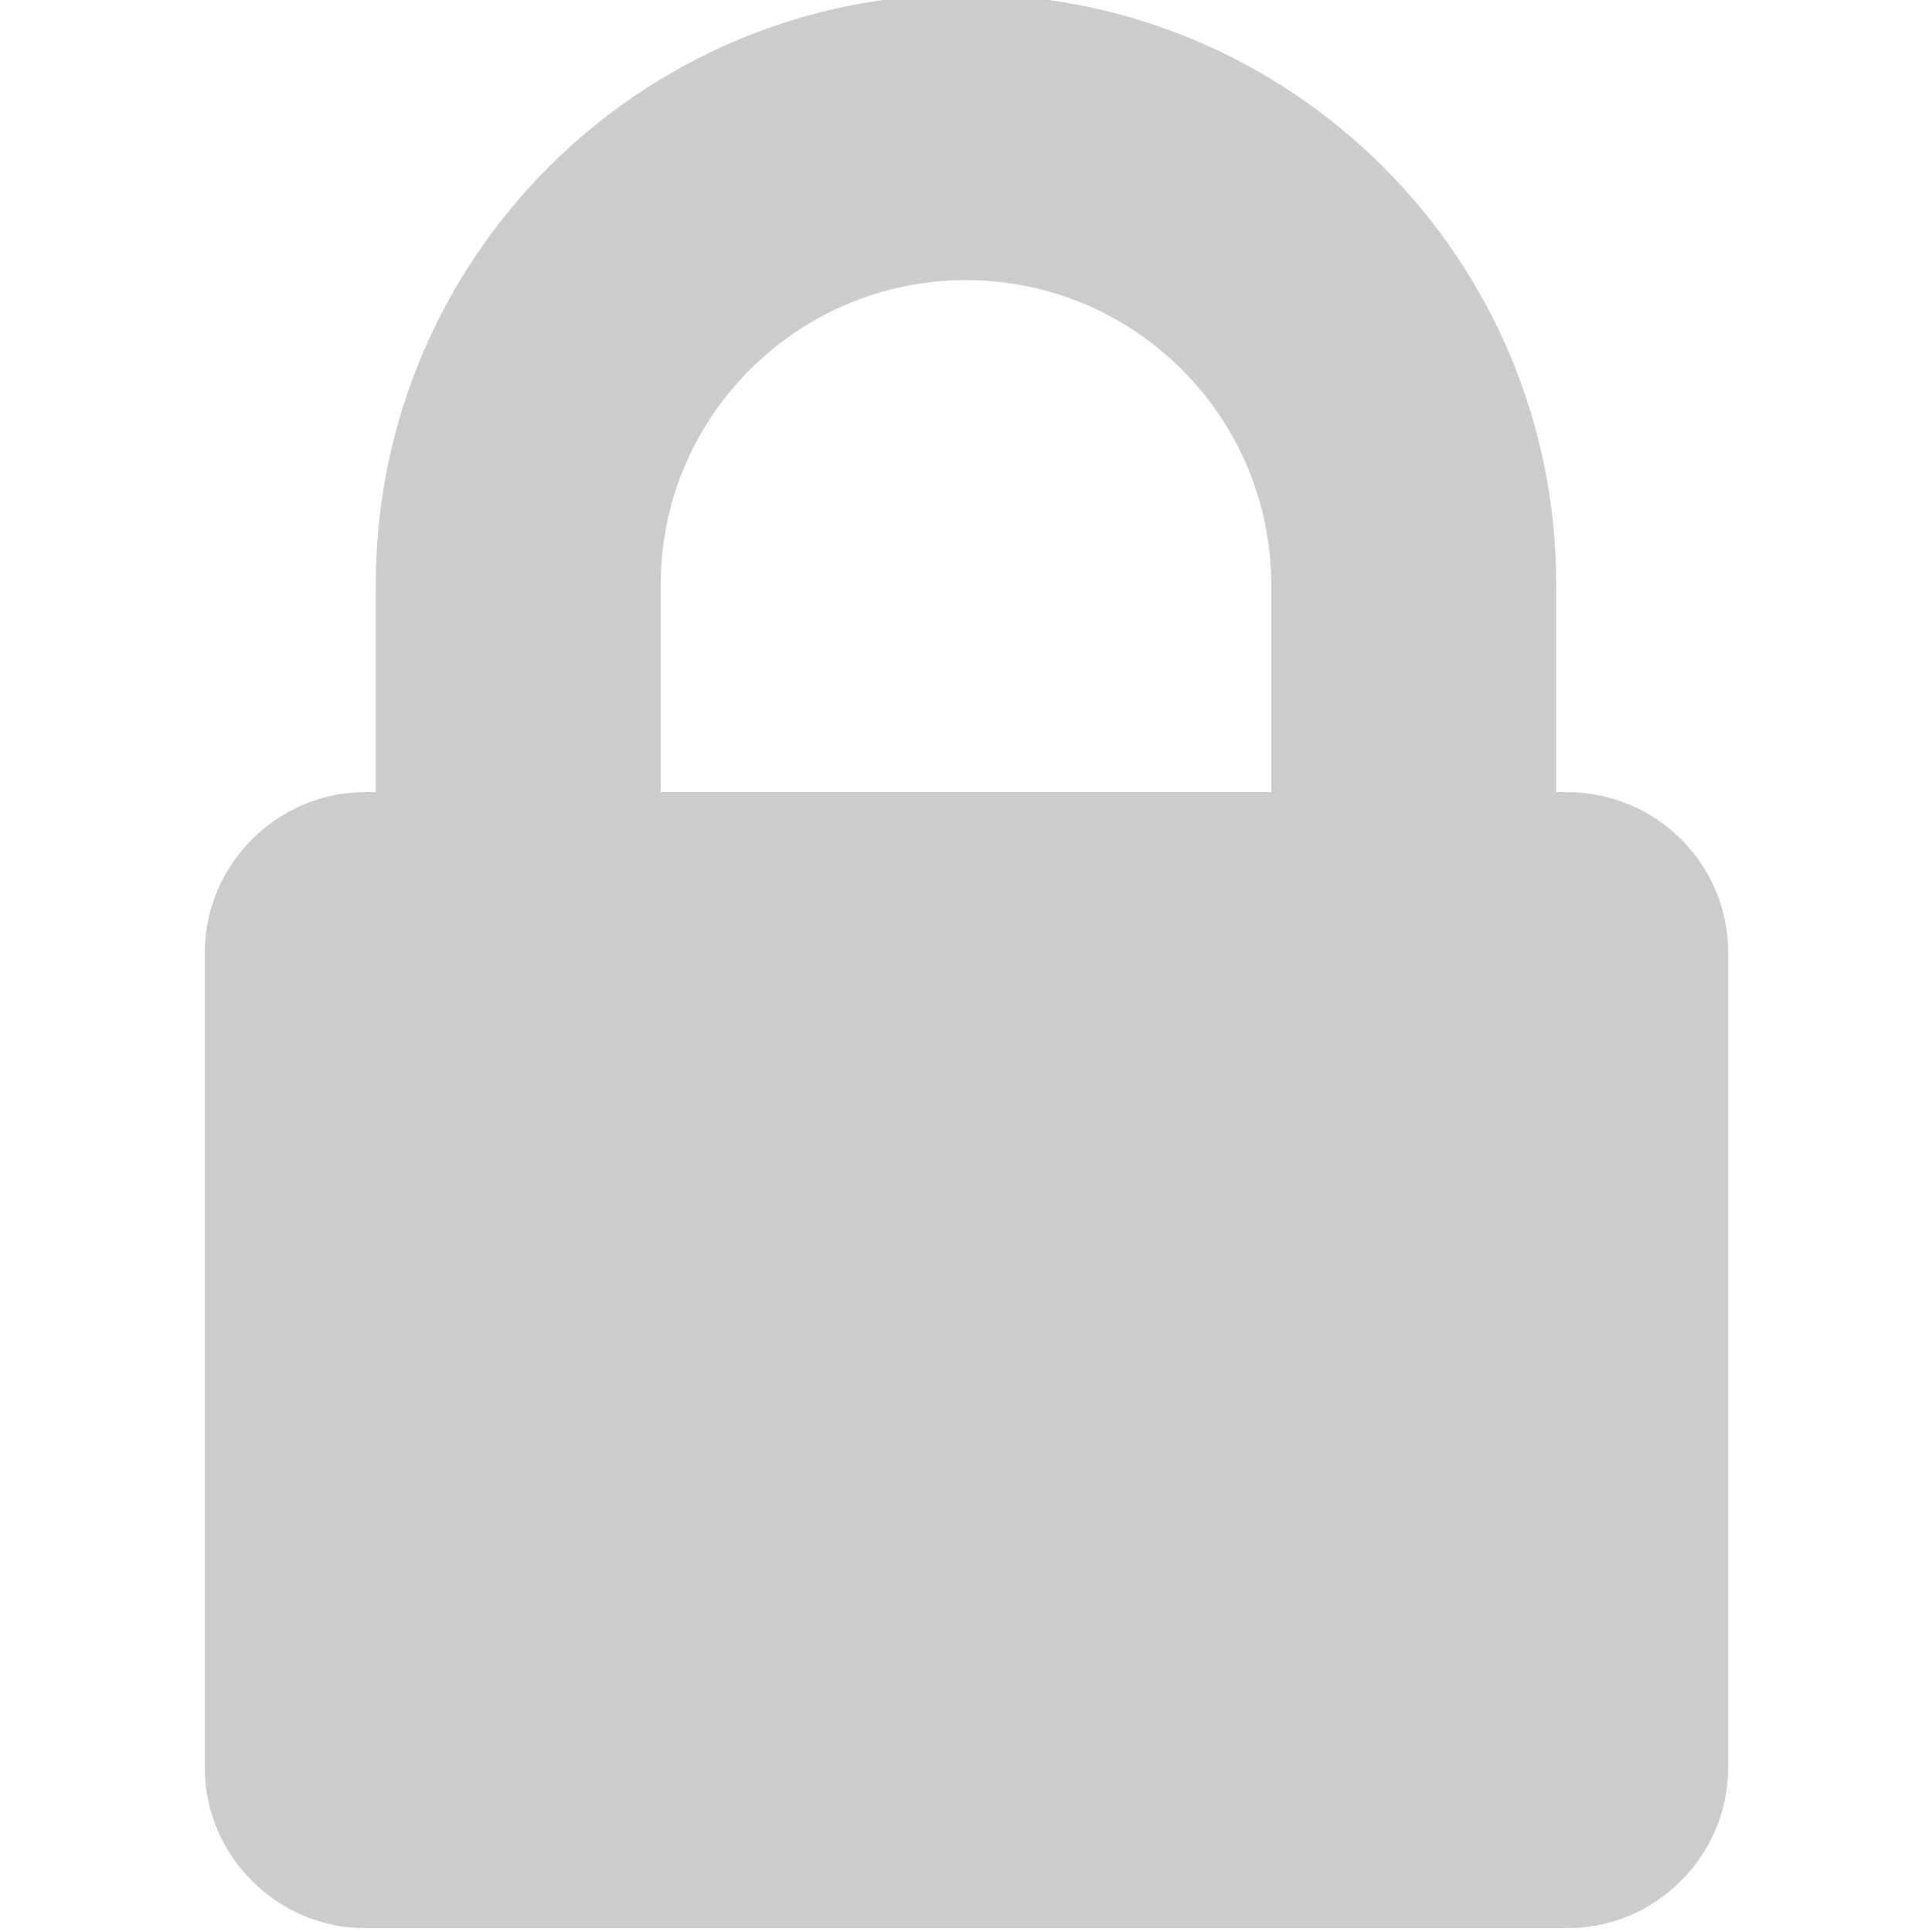 <?xml version="1.0" encoding="utf-8"?>
<!-- Generator: Adobe Illustrator 18.0.0, SVG Export Plug-In . SVG Version: 6.00 Build 0)  -->
<!DOCTYPE svg PUBLIC "-//W3C//DTD SVG 1.1//EN" "http://www.w3.org/Graphics/SVG/1.1/DTD/svg11.dtd">
<svg version="1.1" id="Layer_1" xmlns="http://www.w3.org/2000/svg" xmlns:xlink="http://www.w3.org/1999/xlink" x="0px" y="0px"
	 viewBox="0 0 200 200" enable-background="new 0 0 200 200" xml:space="preserve">
<path fill="#CCCCCC" d="M162.2,82h-1.1V60.5c0-33.8-27.4-61.1-61.1-61.1h0c-33.8,0-61.1,27.4-61.1,61.1V82h-1.1
	c-9.1,0-16.6,7.5-16.6,16.6V183c0,9.1,7.5,16.6,16.6,16.6h124.5c9.1,0,16.6-7.5,16.6-16.6V98.6C178.9,89.4,171.4,82,162.2,82z
	 M68.4,60.5C68.4,43.1,82.6,29,100,29h0c17.4,0,31.6,14.1,31.6,31.6V82H68.4V60.5z"/>
</svg>
